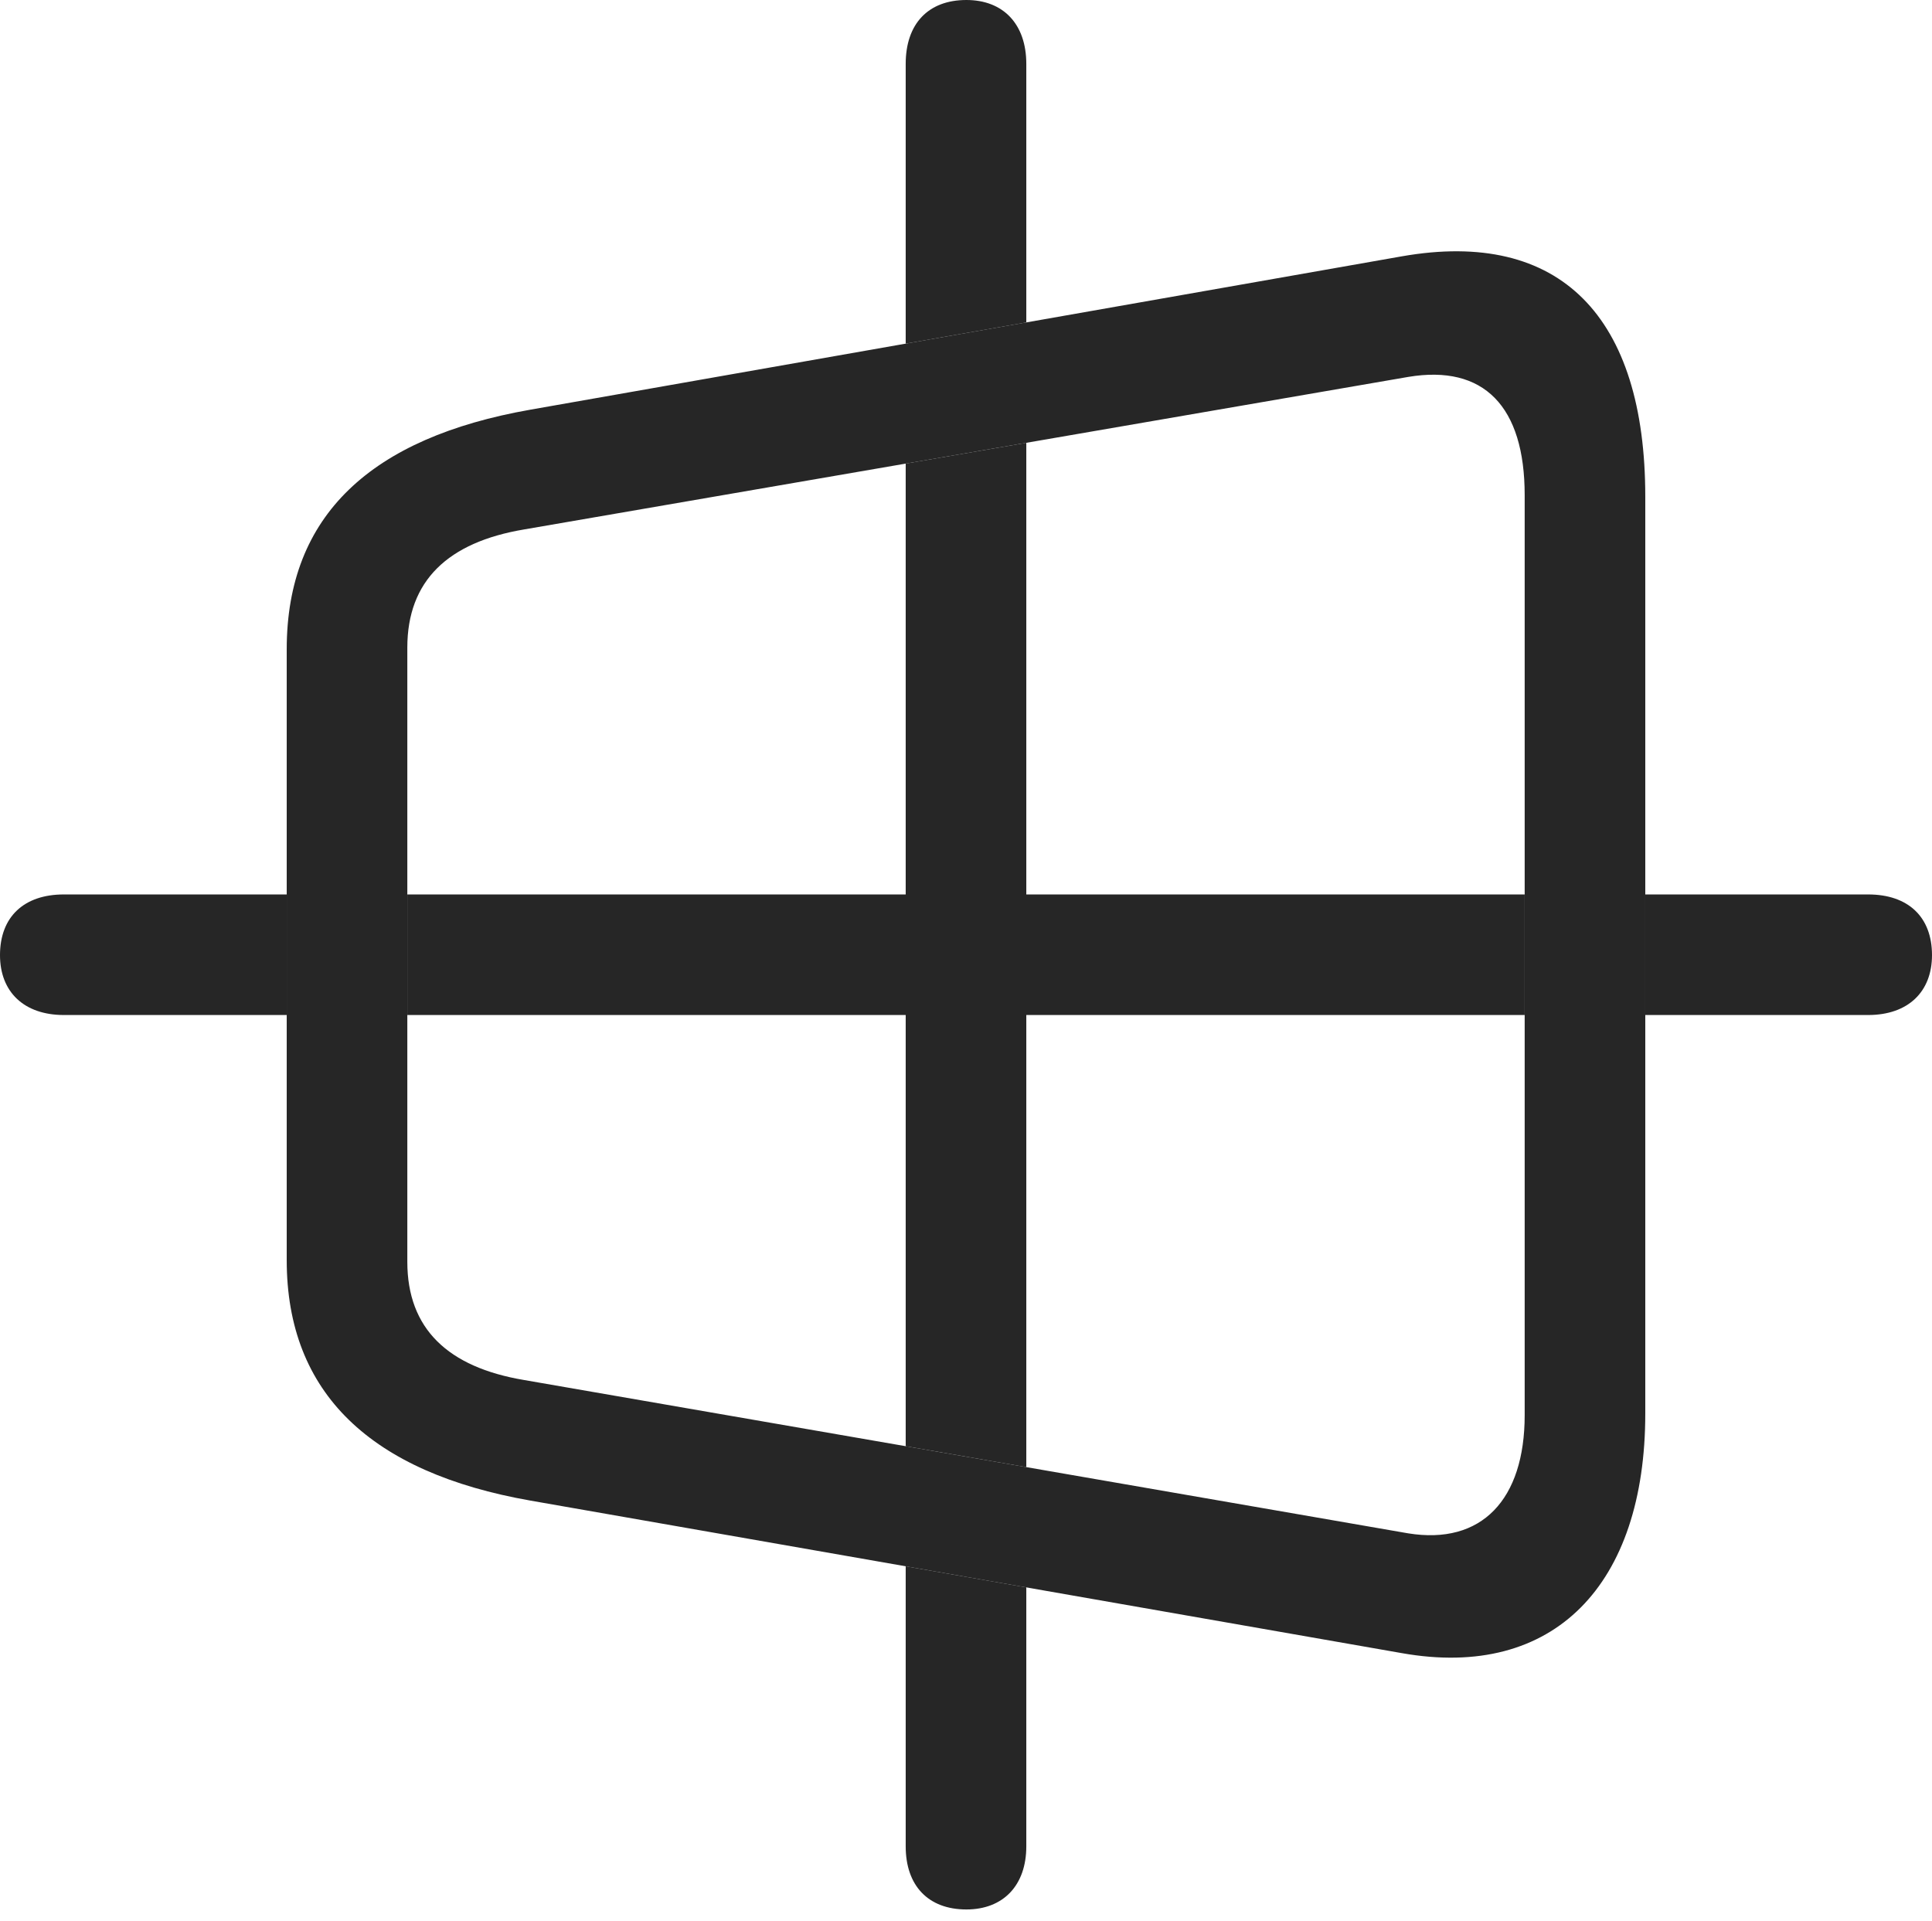<?xml version="1.0" encoding="UTF-8"?>
<!--Generator: Apple Native CoreSVG 232.5-->
<!DOCTYPE svg
PUBLIC "-//W3C//DTD SVG 1.1//EN"
       "http://www.w3.org/Graphics/SVG/1.1/DTD/svg11.dtd">
<svg version="1.1" xmlns="http://www.w3.org/2000/svg" xmlns:xlink="http://www.w3.org/1999/xlink" width="118.115" height="117.432">
 <g>
  <rect height="117.432" opacity="0" width="118.115" x="0" y="0"/>
  <path d="M62.744 97.056L62.744 112.891C62.744 115.283 61.328 116.748 59.082 116.748C56.738 116.748 55.371 115.283 55.371 112.891L55.371 95.766ZM62.744 54.688L93.213 54.688L93.213 62.06L62.744 62.06L62.744 89.702L55.371 88.423L55.371 62.06L24.902 62.06L24.902 54.688L55.371 54.688L55.371 28.346L62.744 27.074ZM17.529 62.06L3.906 62.06C1.465 62.06 0 60.645 0 58.398C0 56.055 1.465 54.688 3.906 54.688L17.529 54.688ZM118.115 58.398C118.115 60.645 116.65 62.06 114.209 62.06L100.586 62.06L100.586 54.688L114.209 54.688C116.65 54.688 118.115 56.055 118.115 58.398ZM62.744 3.906L62.744 19.713L55.371 21.01L55.371 3.906C55.371 1.465 56.738 0 59.082 0C61.328 0 62.744 1.465 62.744 3.906Z" fill="#000000" fill-opacity="0.85"/>
  <path d="M32.422 91.748L85.693 101.074C95.019 102.734 100.586 96.875 100.586 86.426L100.586 30.371C100.586 19.385 95.41 13.965 85.693 15.674L32.422 25.049C22.705 26.758 17.529 31.494 17.529 39.697L17.529 77.051C17.529 85.205 22.705 90.039 32.422 91.748ZM32.031 84.375C27.393 83.594 24.902 81.25 24.902 77.148L24.902 39.6C24.902 35.498 27.393 33.154 32.031 32.373L86.084 23.047C90.723 22.266 93.213 24.854 93.213 30.273L93.213 86.523C93.213 91.699 90.576 94.482 86.084 93.75Z" fill="#000000" fill-opacity="0.85"/>
 </g>
</svg>
